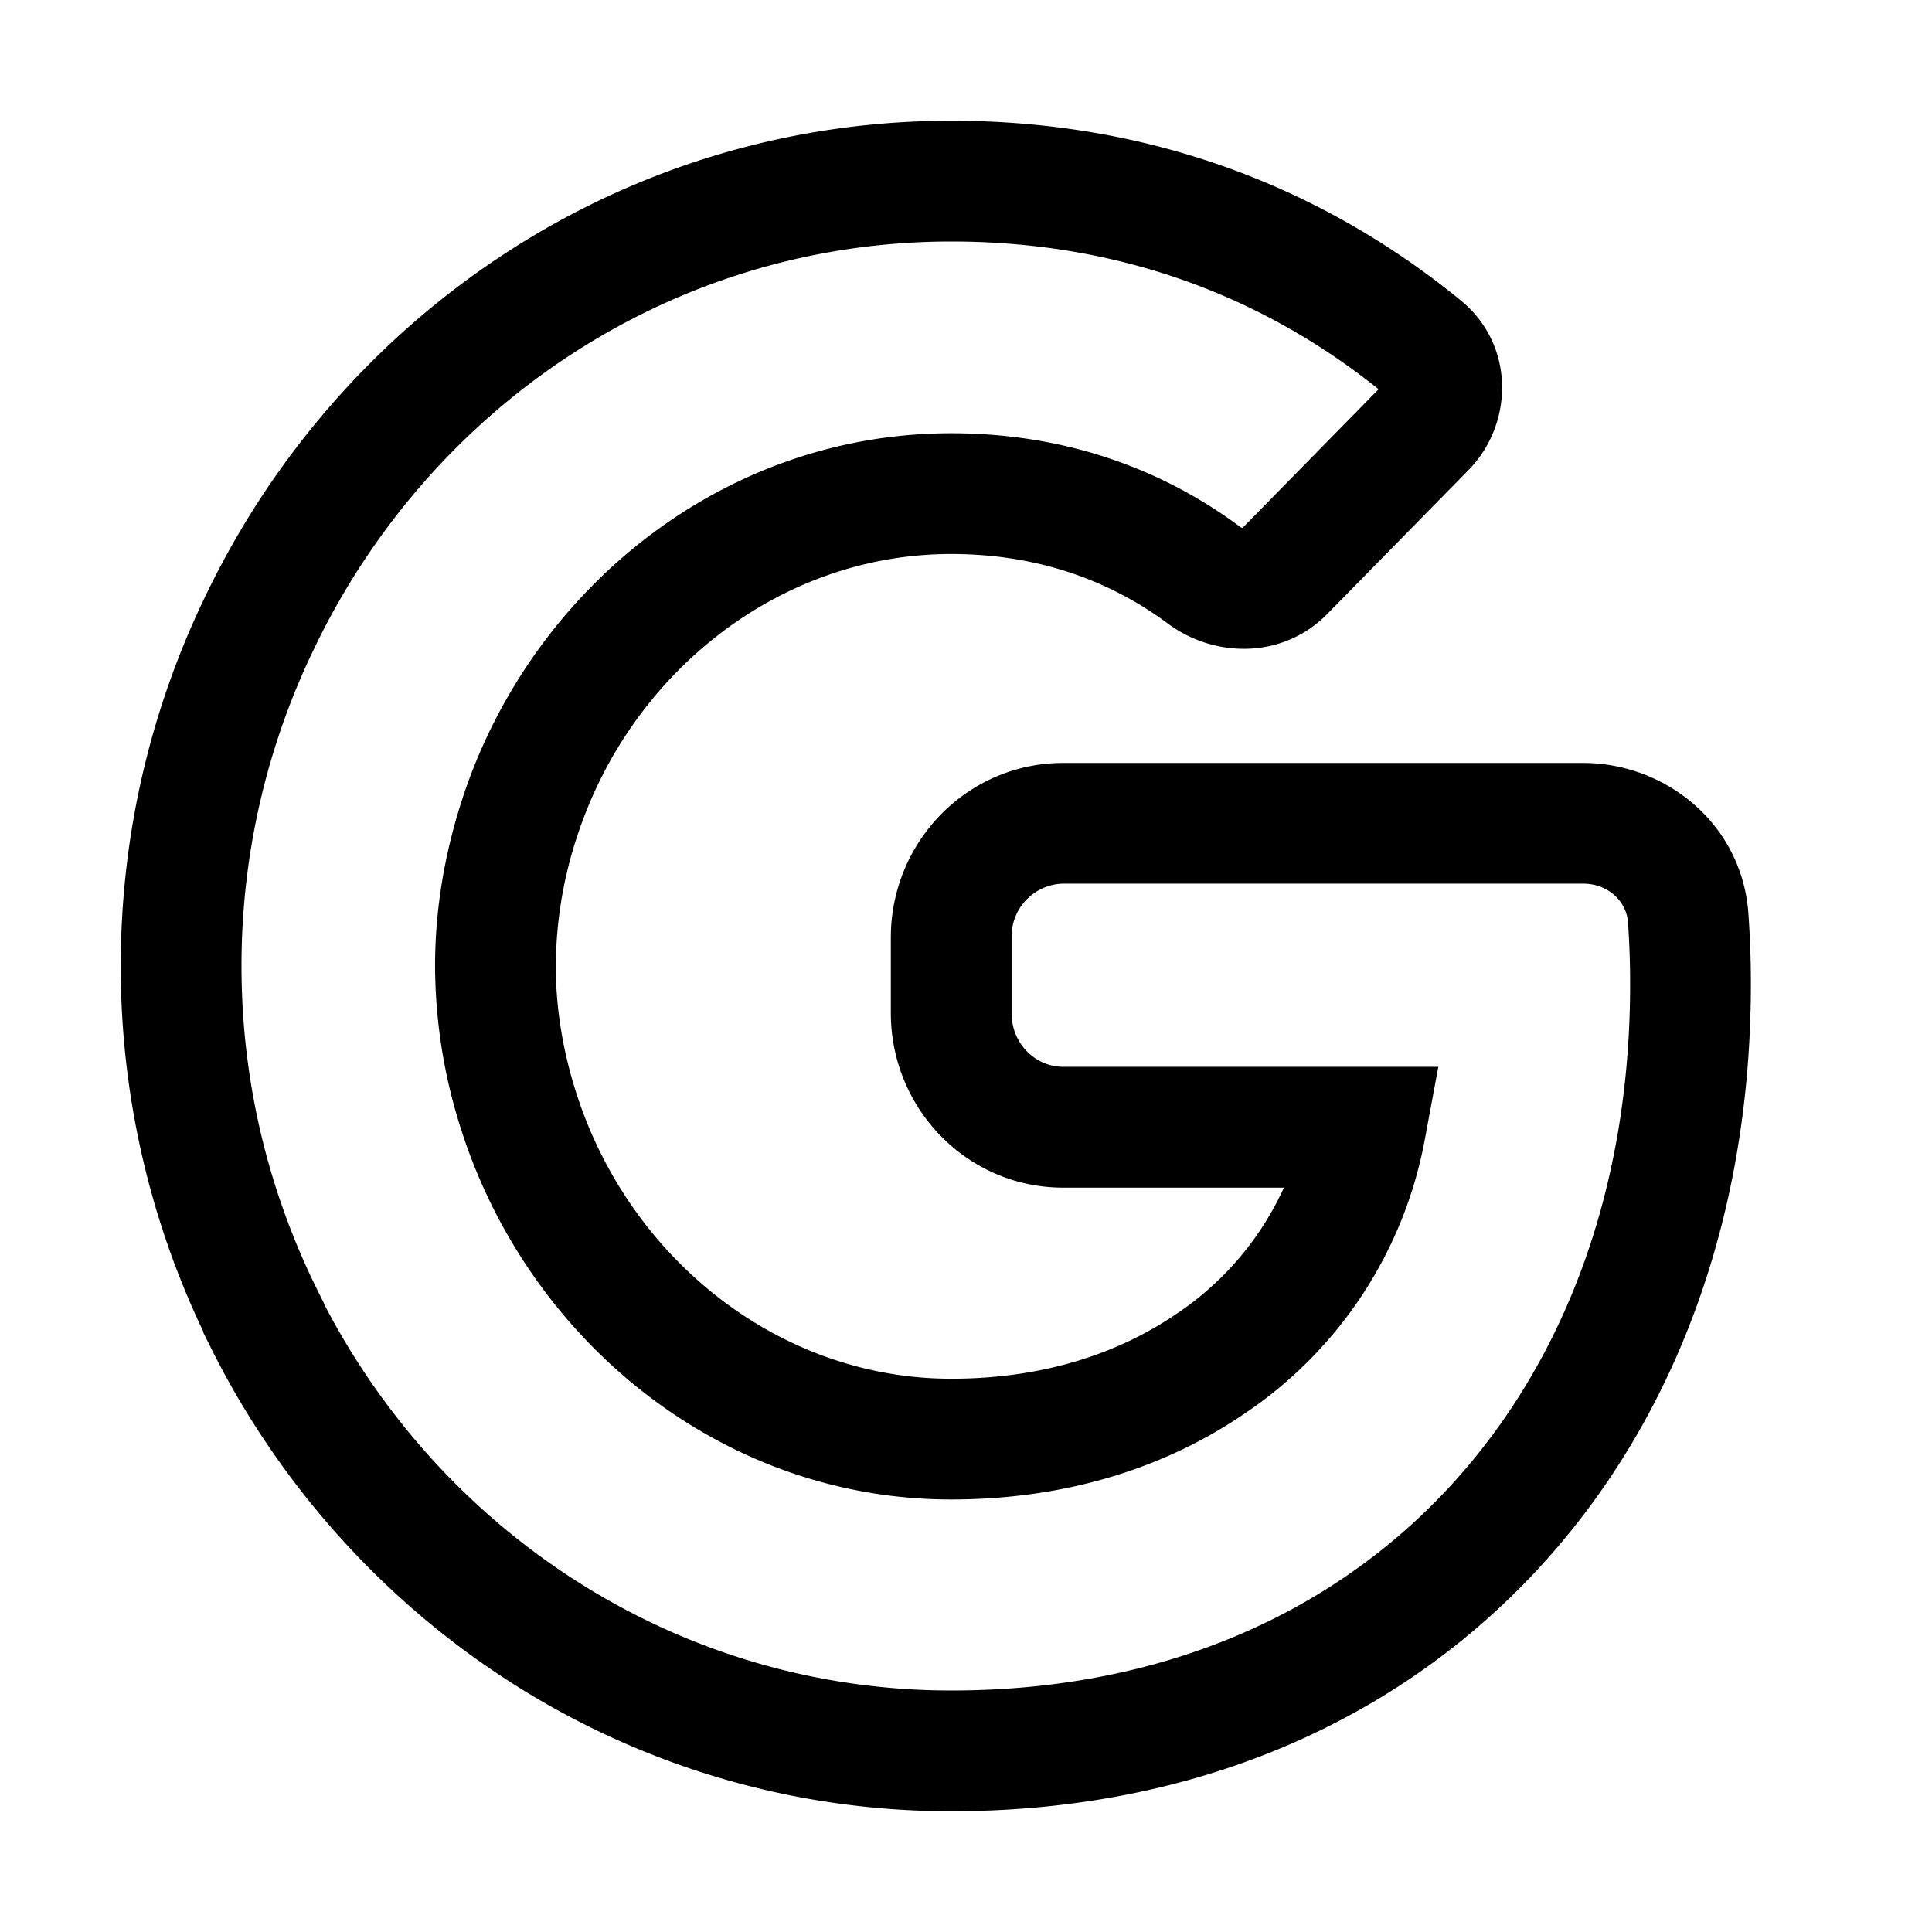 <svg width="32" height="32" fill="none" xmlns="http://www.w3.org/2000/svg"><path fill-rule="evenodd" clip-rule="evenodd" d="M3.472 9.73C5.73 5.157 10.365 2 15.755 2c3.317 0 6.164 1.114 8.441 2.977.904.74.874 2.047.128 2.808l-2.338 2.382c-.756.77-1.894.717-2.637.165-1.022-.759-2.232-1.156-3.594-1.156-2.84 0-5.304 1.96-6.192 4.665A6.926 6.926 0 0 0 9.206 16c0 .745.13 1.467.357 2.159.889 2.707 3.354 4.677 6.192 4.677 1.527 0 2.777-.42 3.736-1.078l.004-.002a5.018 5.018 0 0 0 1.771-2.085H17.61c-1.594 0-2.855-1.312-2.855-2.891v-1.253c0-1.578 1.26-2.89 2.855-2.89h8.608c1.37 0 2.636 1.009 2.741 2.496.027.382.041.77.041 1.163 0 4.197-1.48 7.806-4.118 10.289-2.31 2.174-5.45 3.415-9.127 3.415-5.39 0-10.026-3.157-12.283-7.718l-.104-.21v-.015A14.036 14.036 0 0 1 2 16c0-2.263.537-4.388 1.472-6.27ZM15.755 4c-4.581 0-8.549 2.681-10.49 6.616l-.001.003A12.04 12.04 0 0 0 4 16c0 1.943.46 3.765 1.264 5.381l.104.21v.008C7.345 25.412 11.253 28 15.755 28c3.21 0 5.847-1.075 7.757-2.872C25.697 23.072 27 20.016 27 16.296c0-.347-.012-.687-.036-1.022-.024-.338-.32-.638-.746-.638H17.61a.874.874 0 0 0-.855.891v1.253c0 .51.4.89.855.89h6.213l-.22 1.184a7.001 7.001 0 0 1-2.982 4.555c-1.313.9-2.962 1.427-4.866 1.427-3.795 0-6.964-2.616-8.093-6.054v-.001A8.925 8.925 0 0 1 7.206 16c0-.98.172-1.913.456-2.78v-.002c1.13-3.44 4.3-6.042 8.093-6.042 1.772 0 3.404.524 4.787 1.551a.108.108 0 0 0 .037.018l2.255-2.298C20.92 4.914 18.55 4 15.755 4Z" fill="#000"/></svg>
